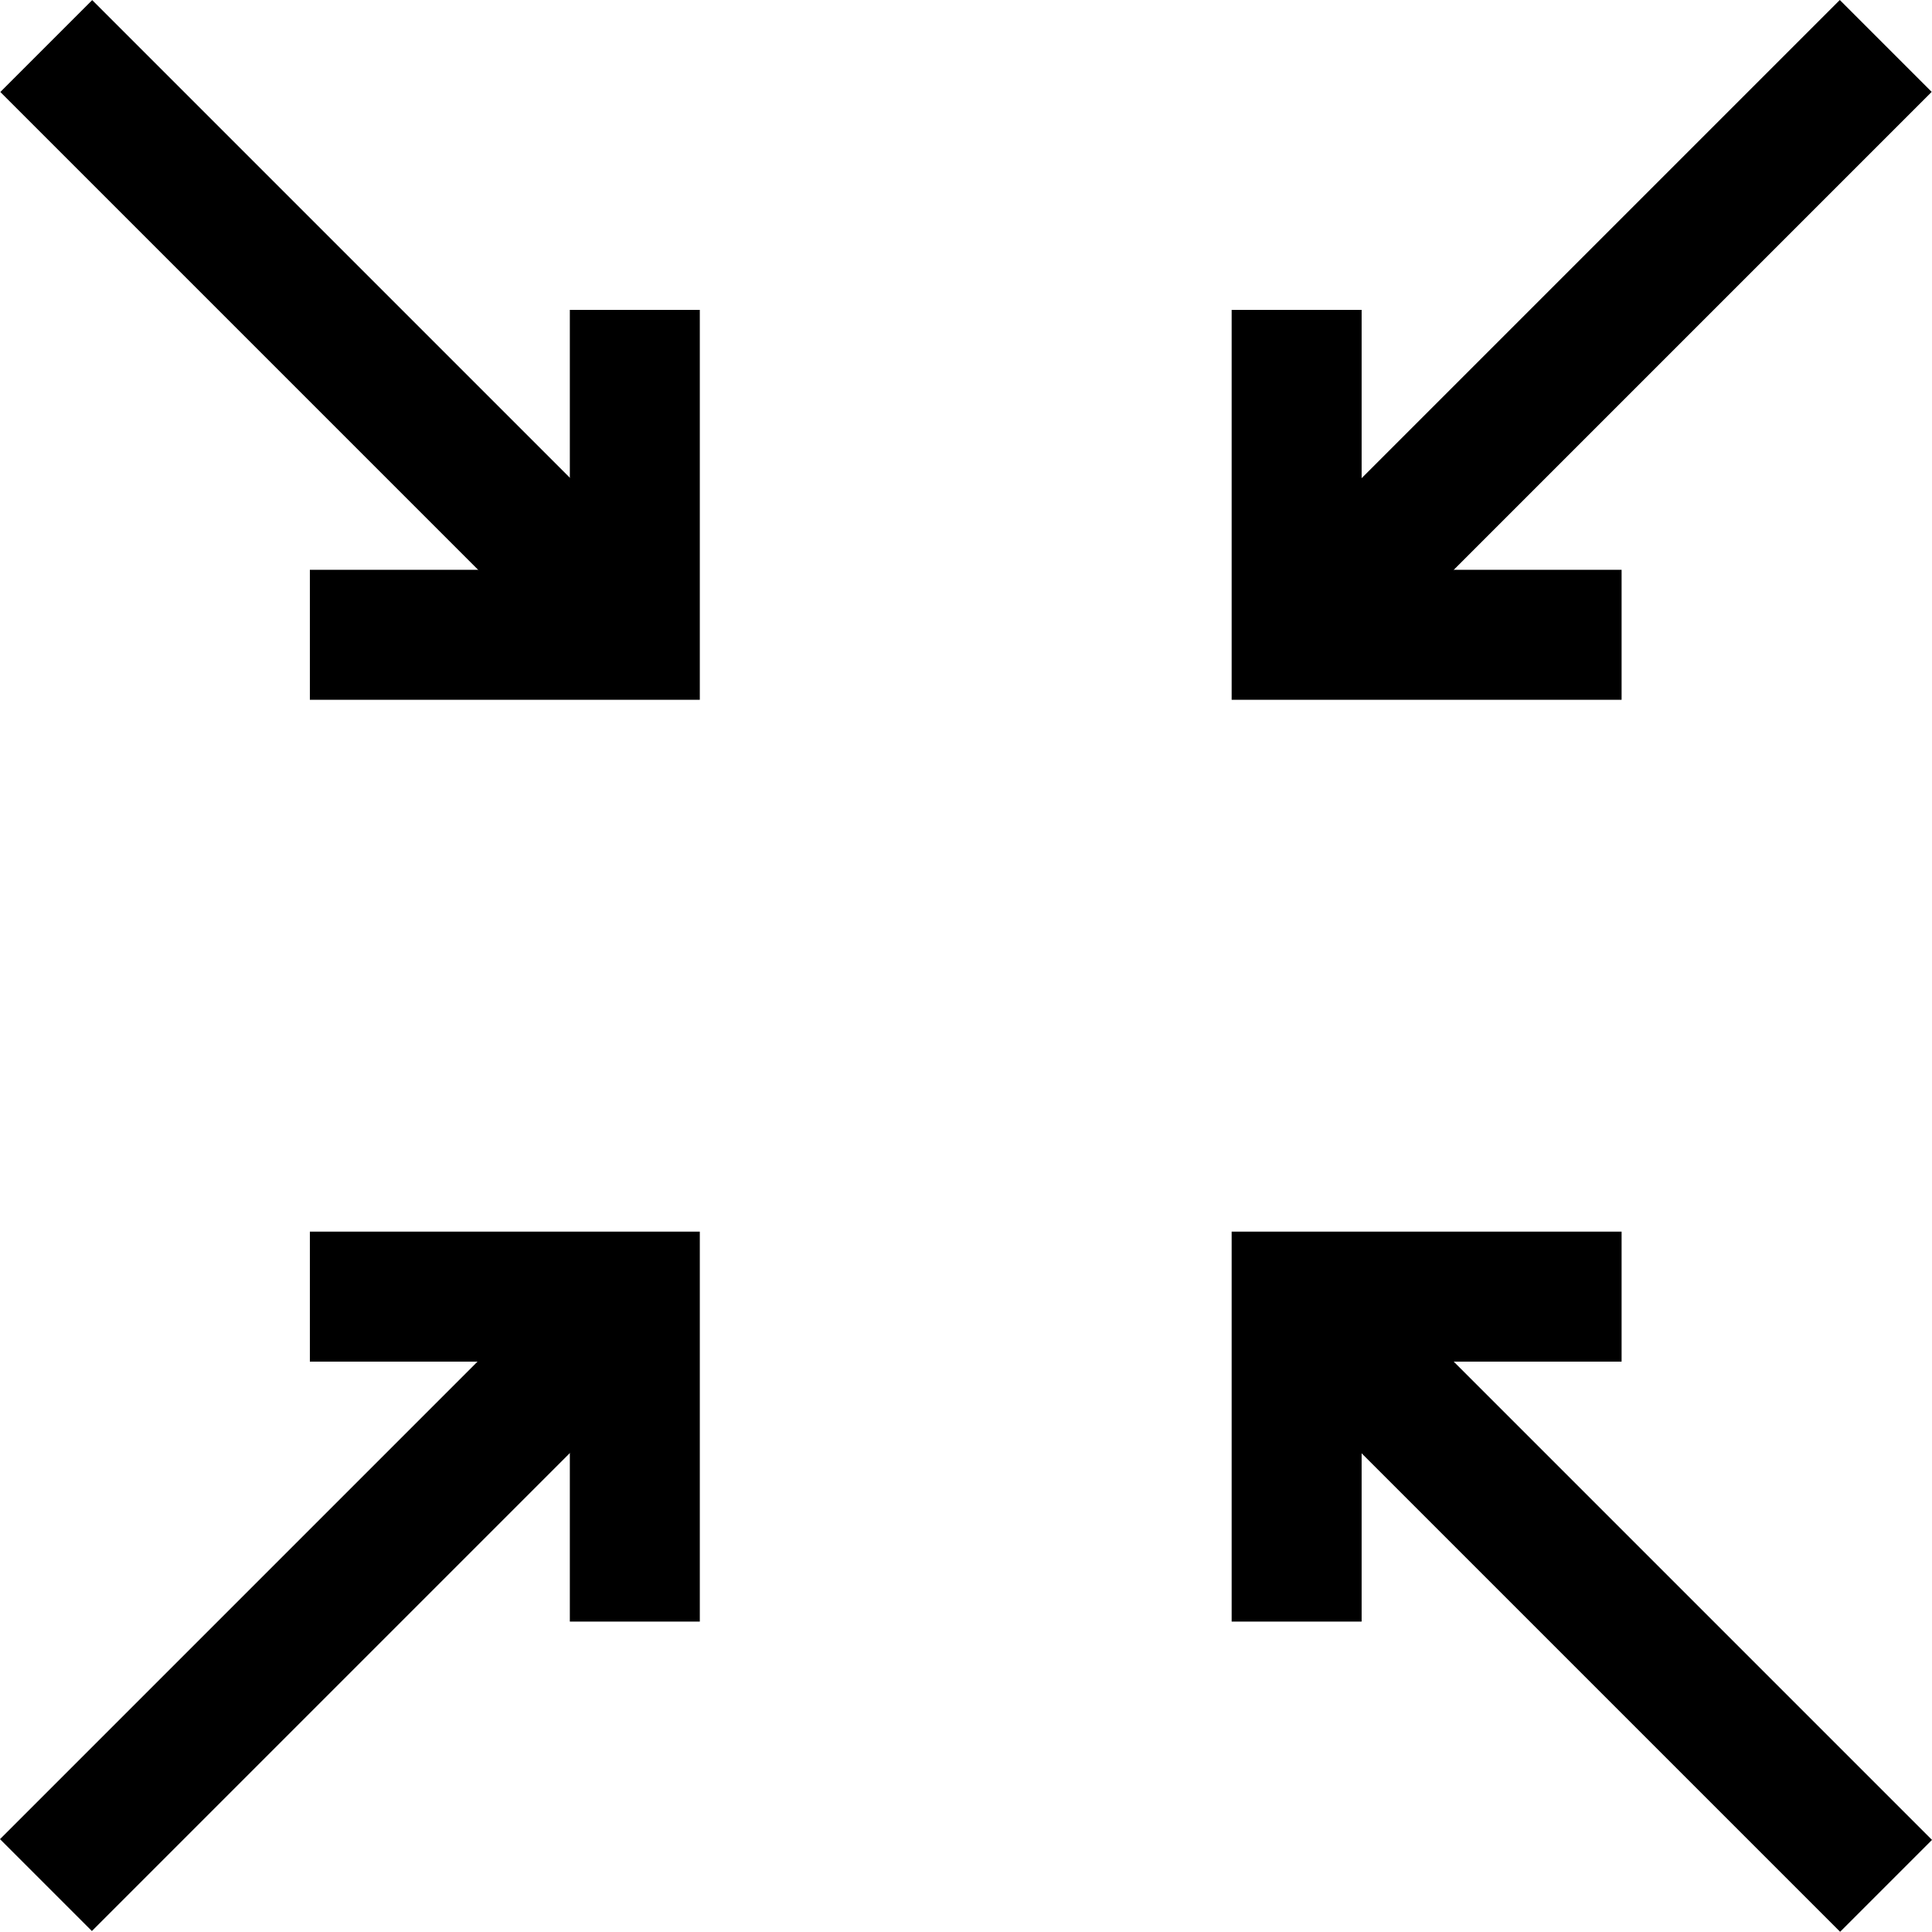 <svg xmlns="http://www.w3.org/2000/svg" width="18" height="17.999" viewBox="0 0 18 17.999">
  <g id="noun-zoom-3411719" transform="translate(-92.629 -22.63)">
    <path id="Path_38546" data-name="Path 38546" d="M425.13,28.081l5.451-5.451.856.856-5.451,5.451Z" transform="translate(-320.811)"/>
    <path id="Path_38547" data-name="Path 38547" d="M423.633,108.633H420V105h1.211v2.422h2.422Z" transform="translate(-315.896 -79.483)"/>
    <path id="Path_38548" data-name="Path 38548" d="M92.629,360.411l5.451-5.451.856.856-5.451,5.451Z" transform="translate(0 -320.646)"/>
    <path id="Path_38549" data-name="Path 38549" d="M178.633,353.633h-1.211v-2.422H175V350h3.633Z" transform="translate(-79.484 -315.895)"/>
    <path id="Path_38550" data-name="Path 38550" d="M425.22,356.026l.856-.856,5.451,5.451-.856.856Z" transform="translate(-320.898 -320.849)"/>
    <path id="Path_38551" data-name="Path 38551" d="M421.211,353.633H420V350h3.633v1.211h-2.422Z" transform="translate(-315.896 -315.895)"/>
    <path id="Path_38552" data-name="Path 38552" d="M92.715,23.528l.856-.856,5.451,5.451-.856.856Z" transform="translate(-0.083 -0.041)"/>
    <path id="Path_38553" data-name="Path 38553" d="M178.633,108.633H175v-1.211h2.422V105h1.211Z" transform="translate(-79.484 -79.483)"/>
  </g>
</svg>
